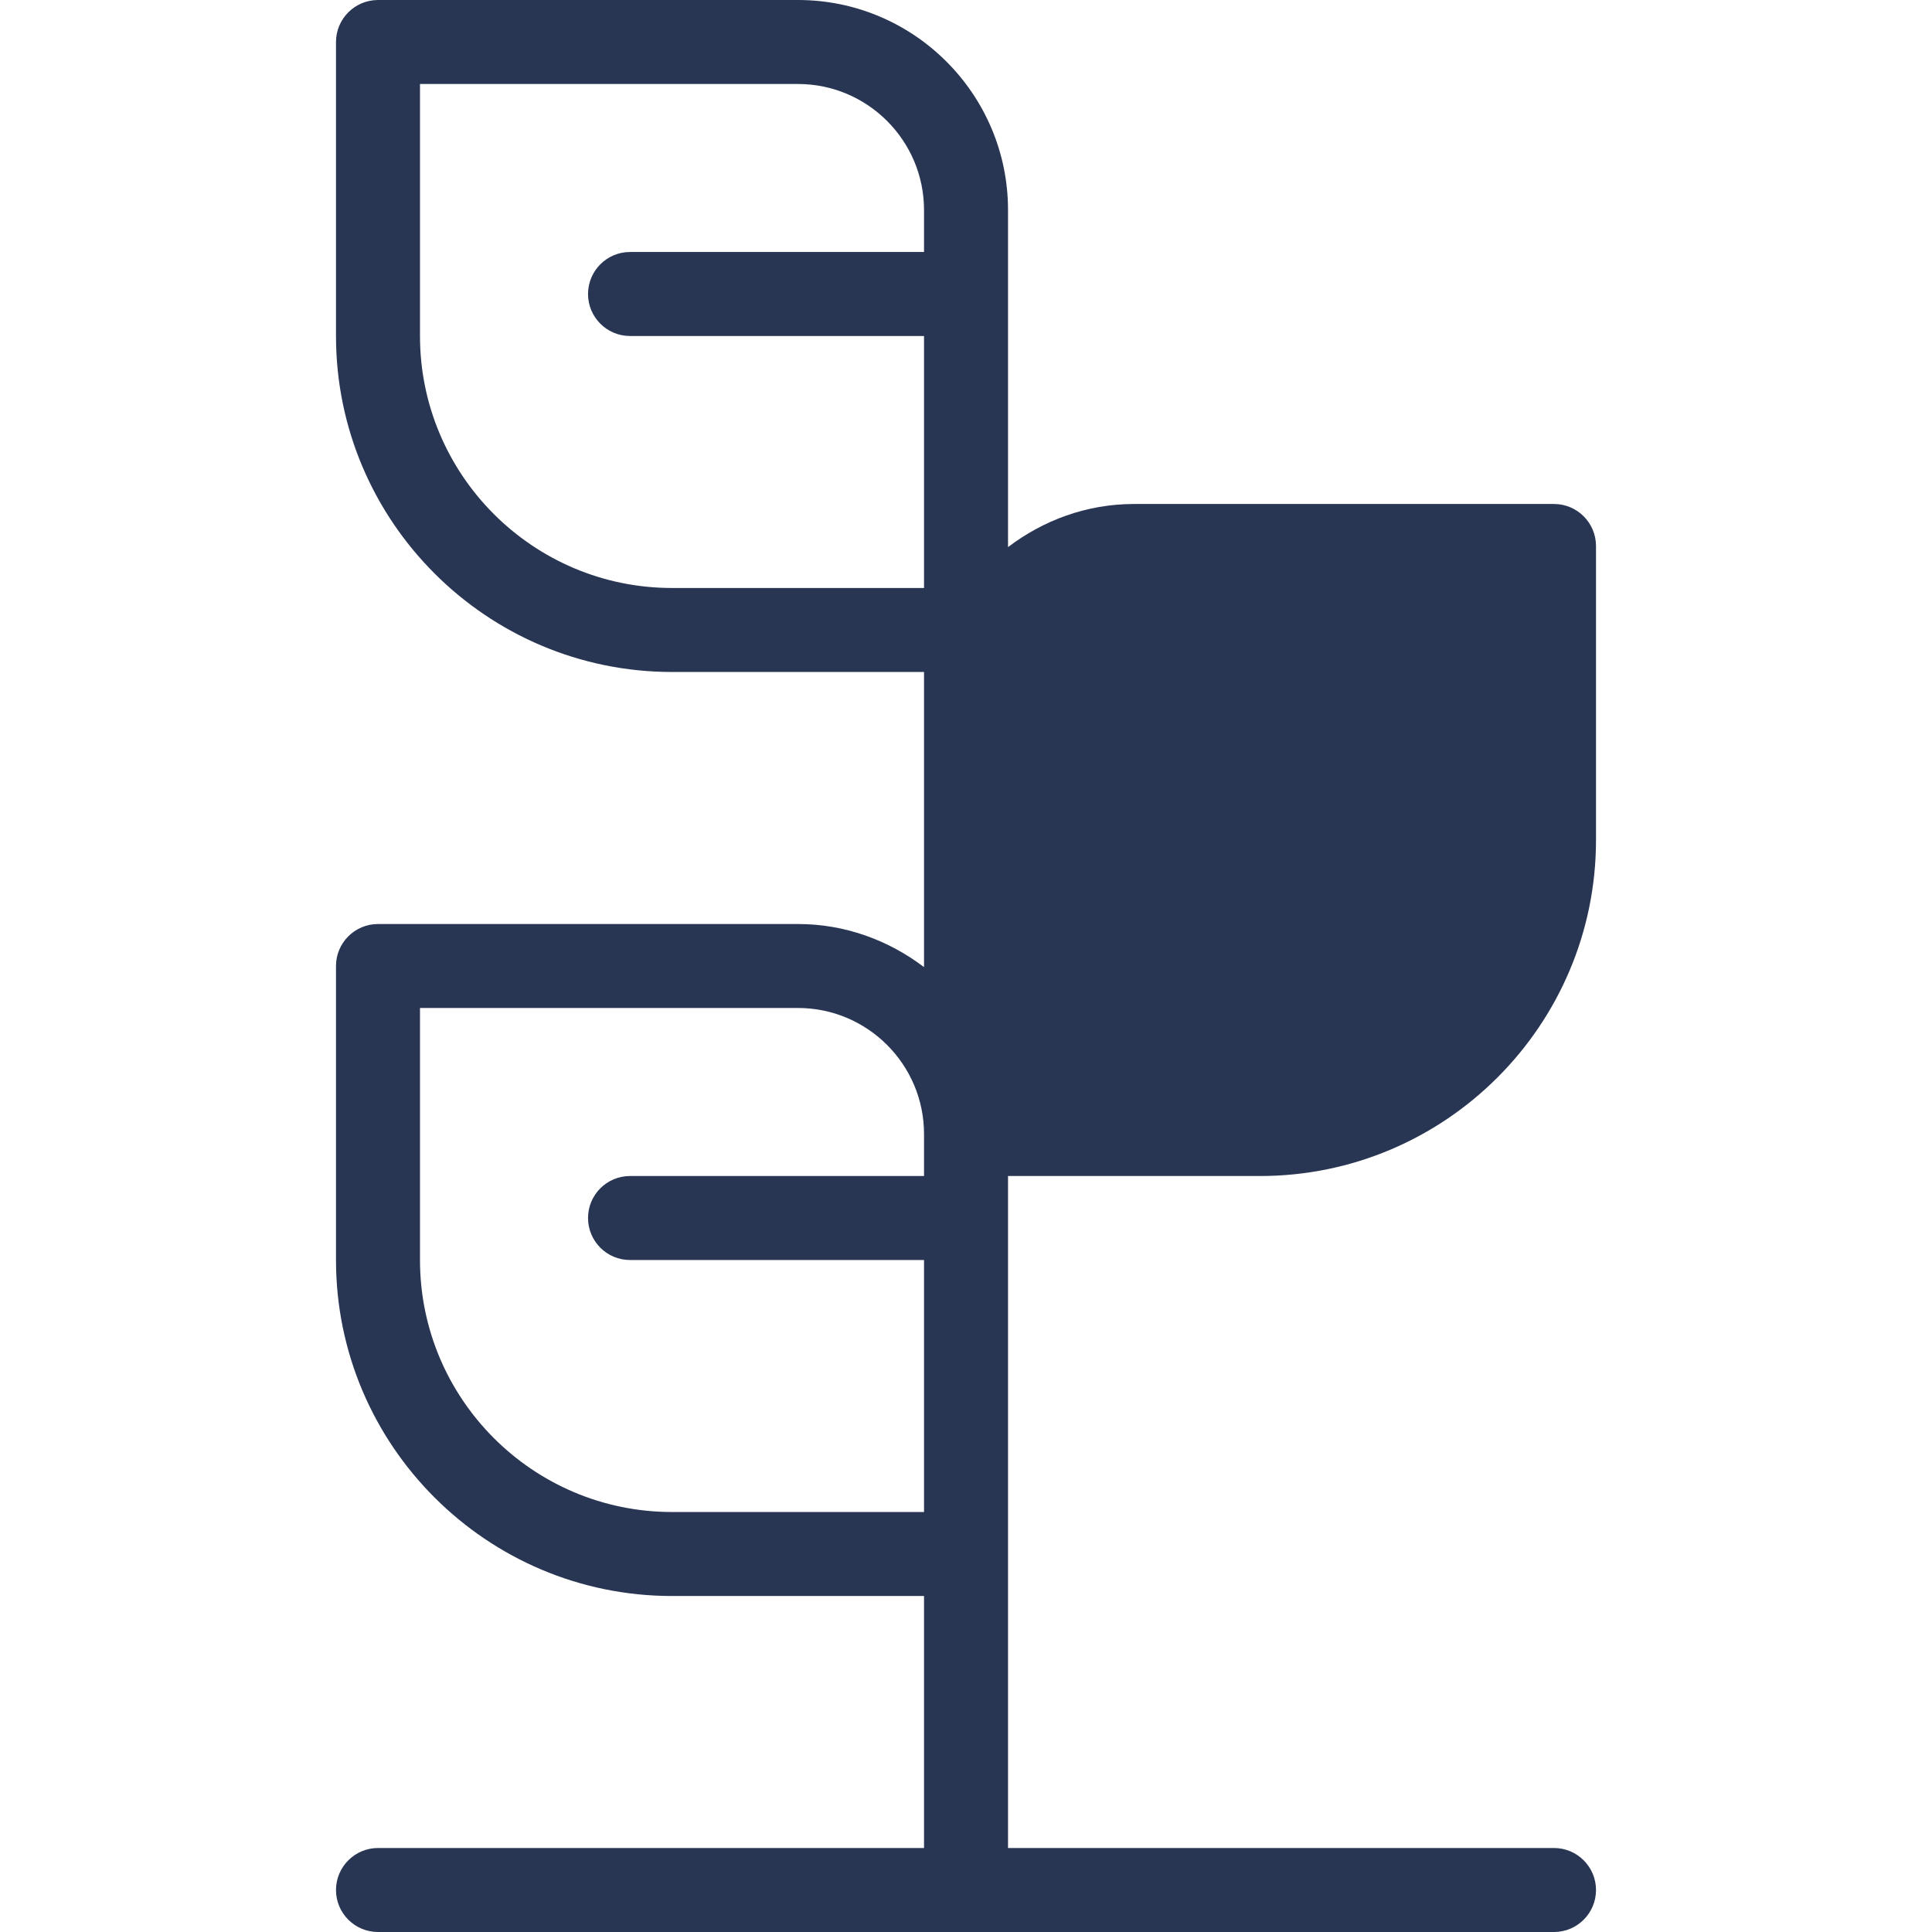 <svg width="44" height="44" viewBox="0 0 44 44" fill="none" xmlns="http://www.w3.org/2000/svg">
<path d="M22 18.174V16.261C22 14.147 23.712 12.435 25.826 12.435H35.391V19.131C35.391 22.832 32.397 25.826 28.696 25.826H22V18.174Z" fill="#283653"/>
<path d="M35.392 11.478H25.826C24.745 11.478 23.758 11.852 22.957 12.46V4.783C22.957 2.145 20.811 0 18.174 0H8.609C8.081 0 7.652 0.429 7.652 0.957V7.652C7.652 11.871 11.085 15.304 15.305 15.304H21.044V22.025C20.242 21.418 19.255 21.044 18.174 21.044H8.609C8.081 21.044 7.652 21.472 7.652 22V28.696C7.652 32.915 11.085 36.348 15.305 36.348H21.044V42.087H8.609C8.081 42.087 7.652 42.516 7.652 43.044C7.652 43.572 8.081 44 8.609 44H35.392C35.919 44 36.348 43.572 36.348 43.044C36.348 42.516 35.919 42.087 35.392 42.087H22.957V26.783H28.696C32.915 26.783 36.348 23.35 36.348 19.13V12.435C36.348 11.907 35.919 11.478 35.392 11.478ZM9.565 7.652V1.913H18.174C19.756 1.913 21.044 3.201 21.044 4.783V5.739H14.348C13.82 5.739 13.392 6.168 13.392 6.696C13.392 7.224 13.82 7.652 14.348 7.652H21.044V13.391H15.305C12.139 13.391 9.565 10.817 9.565 7.652ZM15.305 34.435C12.139 34.435 9.565 31.861 9.565 28.696V22.956H18.174C19.756 22.956 21.044 24.244 21.044 25.826V26.783H14.348C13.82 26.783 13.392 27.211 13.392 27.739C13.392 28.267 13.82 28.696 14.348 28.696H21.044V34.435H15.305ZM34.435 19.13C34.435 22.296 31.861 24.87 28.696 24.87H22.957V19.13H29.652C30.18 19.13 30.609 18.702 30.609 18.174C30.609 17.646 30.18 17.217 29.652 17.217H22.957V16.261C22.957 14.679 24.244 13.391 25.826 13.391H34.435V19.13Z" fill="#283653"/>
</svg>
